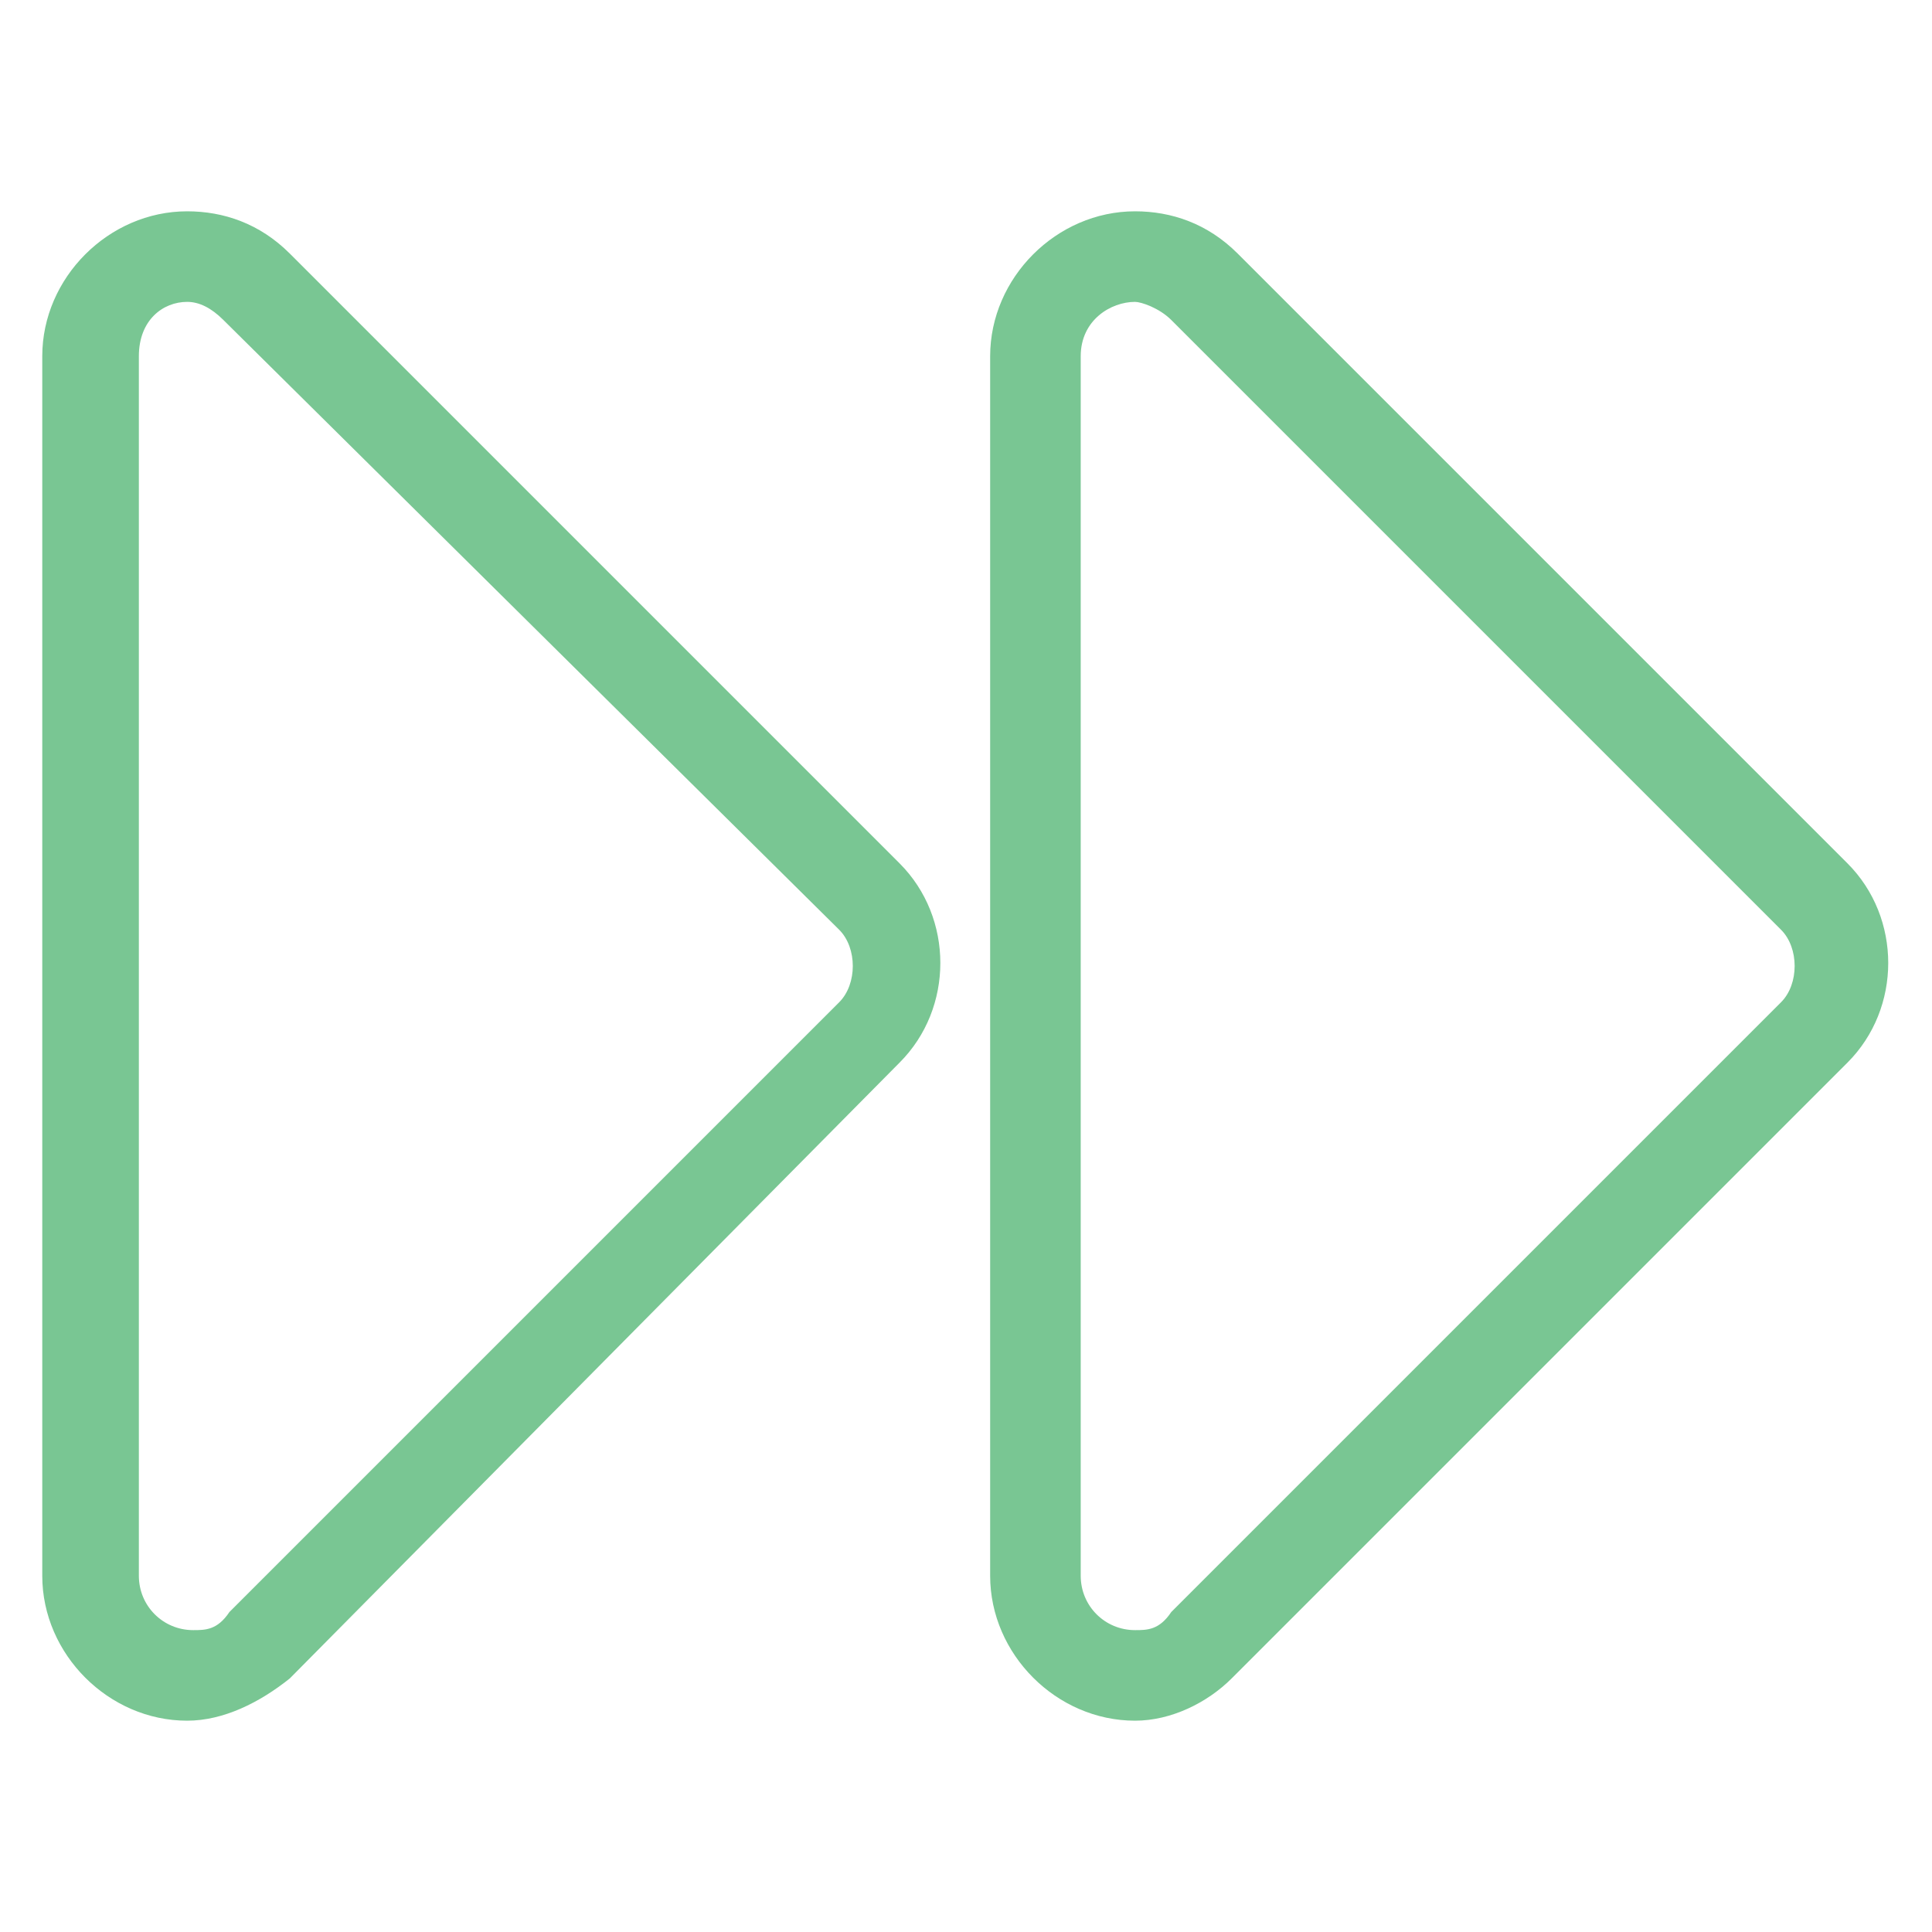 <?xml version="1.0" encoding="utf-8"?>
<!-- Generator: Adobe Illustrator 18.0.0, SVG Export Plug-In . SVG Version: 6.00 Build 0)  -->
<!DOCTYPE svg PUBLIC "-//W3C//DTD SVG 1.1//EN" "http://www.w3.org/Graphics/SVG/1.1/DTD/svg11.dtd">
<svg version="1.1" id="Layer_1" xmlns="http://www.w3.org/2000/svg" xmlns:xlink="http://www.w3.org/1999/xlink" x="0px" y="0px"
	 viewBox="0 0 32 32" enable-background="new 0 0 32 32" xml:space="preserve">
<g>
	<g>
		<path fill="#79C693" d="M3.1,28.5L3.1,28.5c-1.3,0-2.4-1.1-2.4-2.4V5.9c0-1.3,1.1-2.4,2.4-2.4c0.6,0,1.2,0.2,1.7,0.7l10.1,10.1
			c0.9,0.9,0.9,2.4,0,3.3L4.8,27.8C4.3,28.2,3.7,28.5,3.1,28.5z M3.1,5C2.7,5,2.3,5.3,2.3,5.9v20.2c0,0.5,0.4,0.9,0.9,0.9l0,0
			c0.2,0,0.4,0,0.6-0.3l10.1-10.1c0.3-0.3,0.3-0.9,0-1.2L3.7,5.3C3.5,5.1,3.3,5,3.1,5z"/>
	</g>
	<g>
		<path fill="#79C693" d="M18.8,28.5L18.8,28.5c-1.3,0-2.4-1.1-2.4-2.4V5.9c0-1.3,1.1-2.4,2.4-2.4c0.6,0,1.2,0.2,1.7,0.7l10.1,10.1
			c0.9,0.9,0.9,2.4,0,3.3L20.4,27.8C20,28.2,19.4,28.5,18.8,28.5z M18.8,5c-0.4,0-0.9,0.3-0.9,0.9v20.2c0,0.5,0.4,0.9,0.9,0.9l0,0
			c0.2,0,0.4,0,0.6-0.3l10.1-10.1c0.3-0.3,0.3-0.9,0-1.2L19.4,5.3C19.2,5.1,18.9,5,18.8,5z"/>
	</g>
</g>
</svg>
